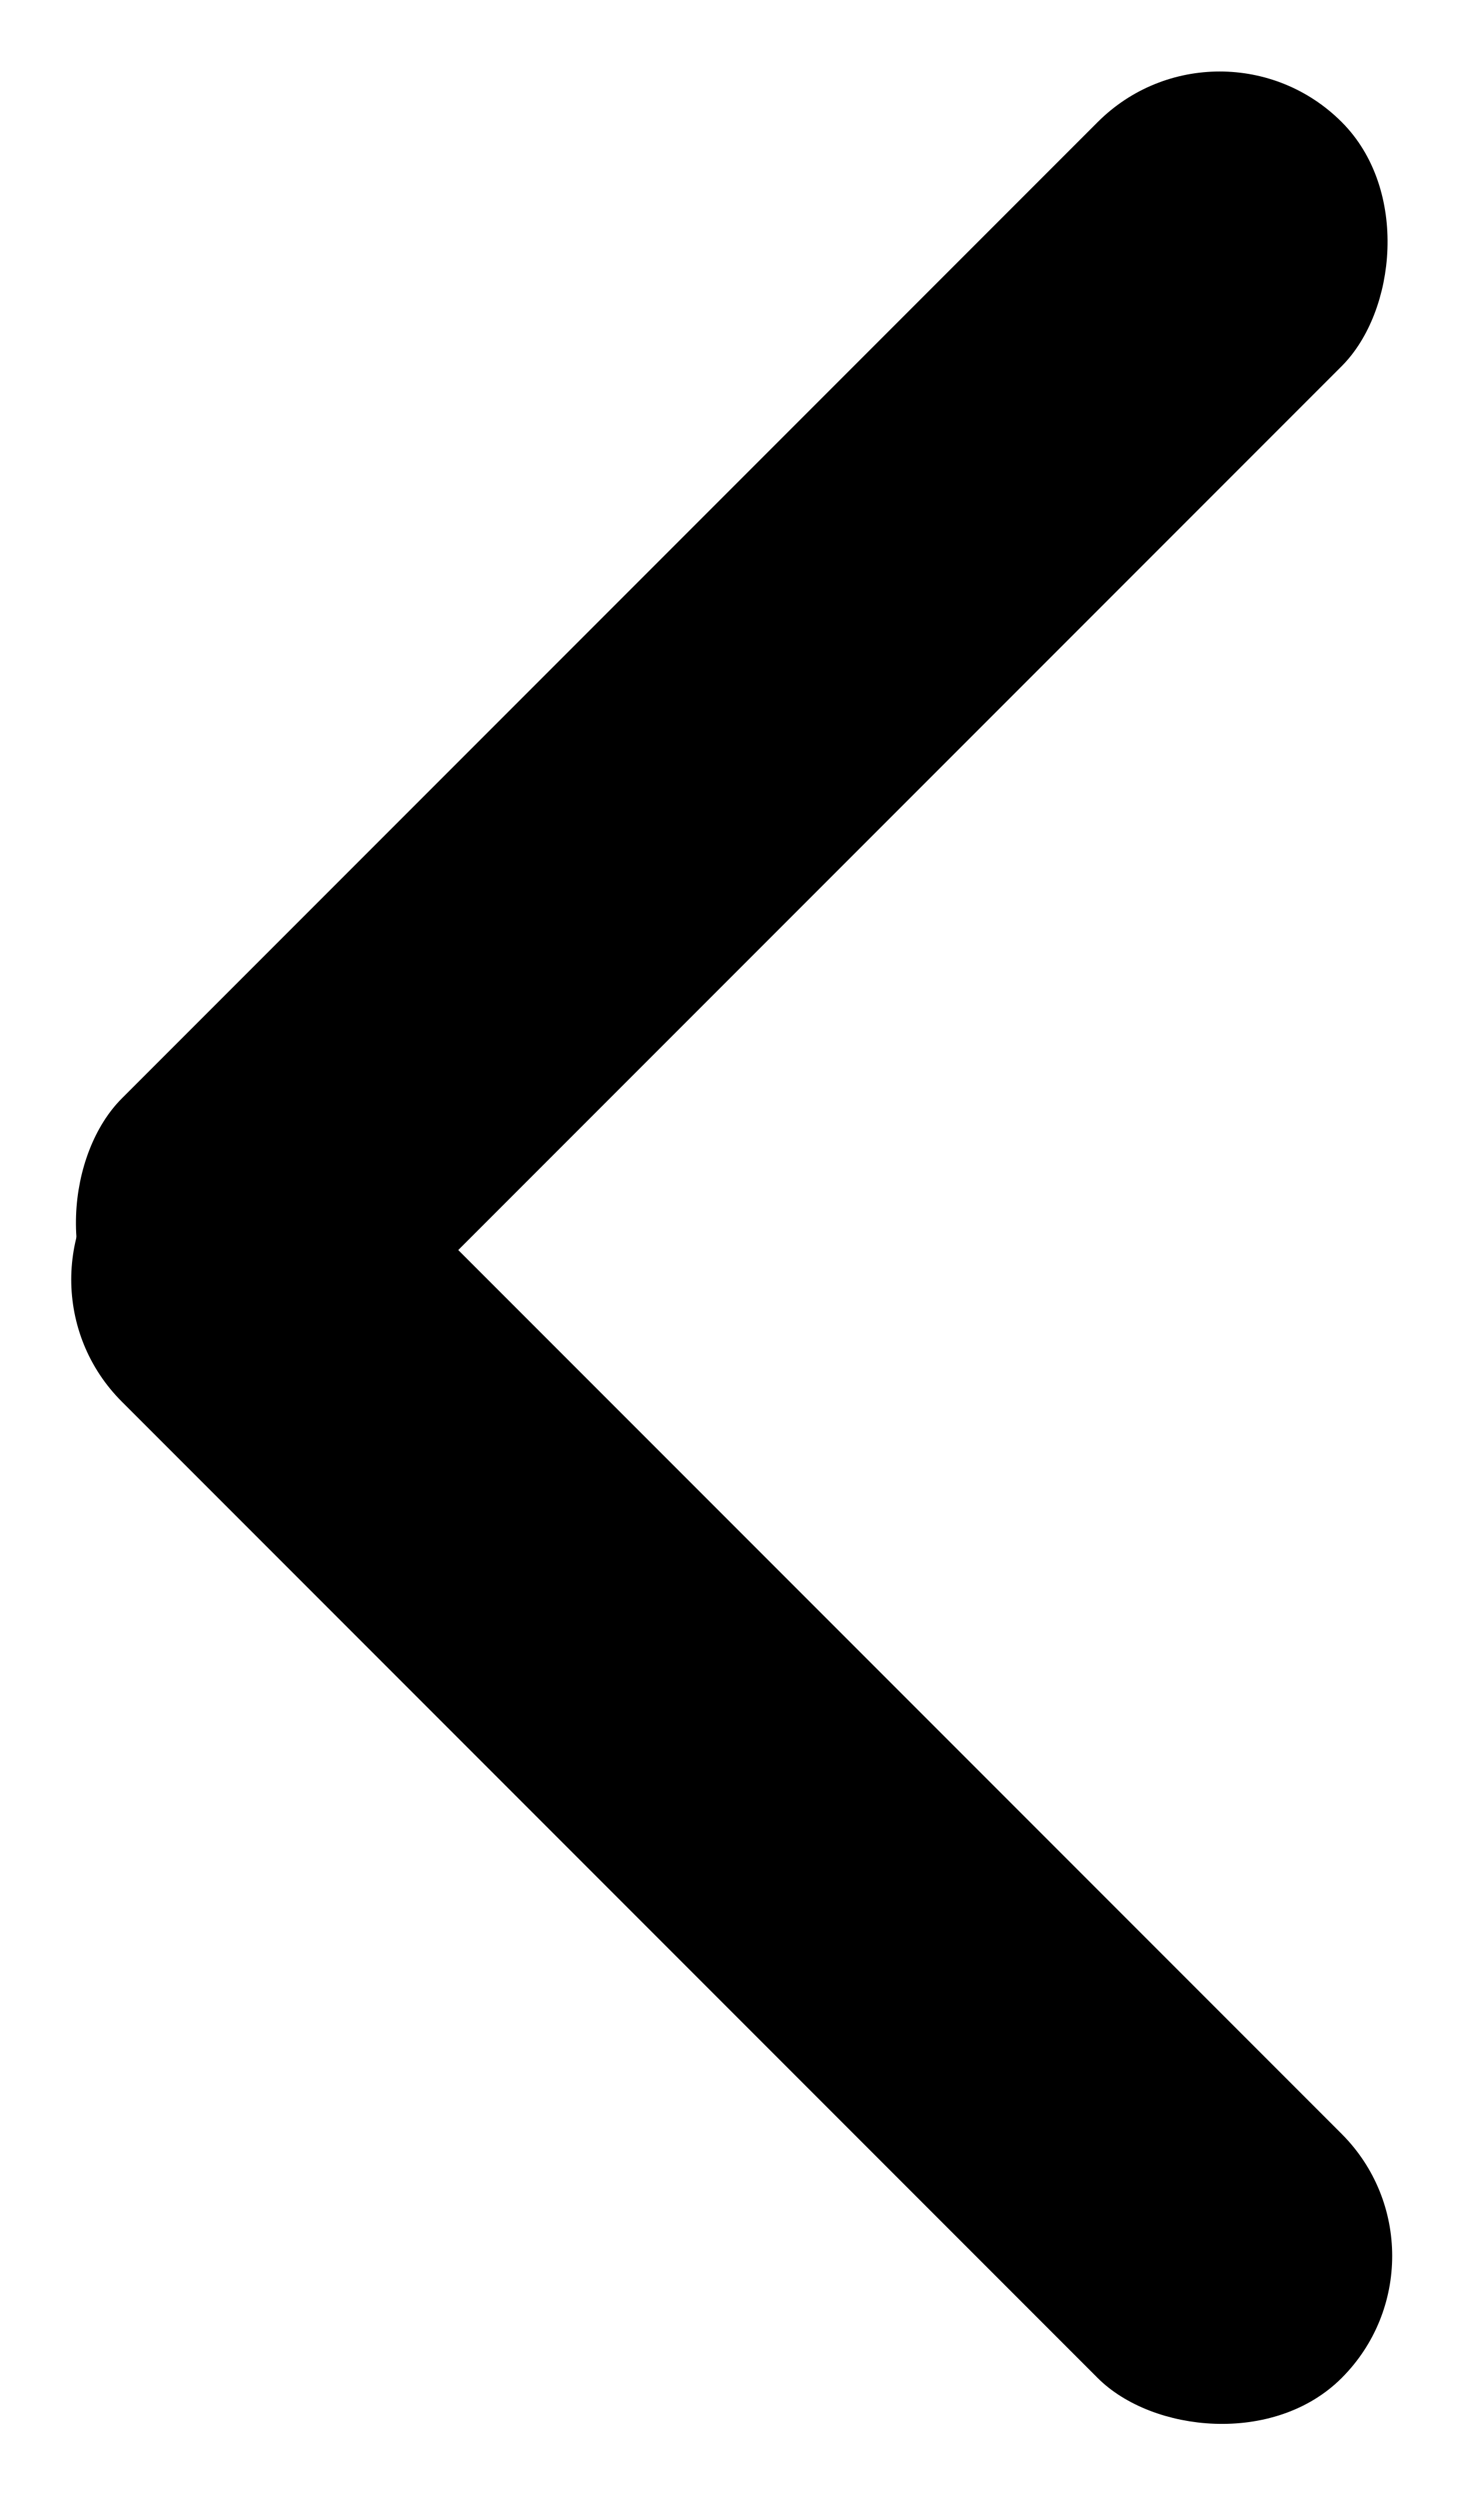 <svg width="8.486" height="14.484" viewBox="0 0 8.486 14.484" fill="none" xmlns="http://www.w3.org/2000/svg" xmlns:xlink="http://www.w3.org/1999/xlink">
	<rect id="Rectangle 1080" x="7.07" rx="1" width="2" height="10" transform="rotate(45 7.07 0)" fill="#000000" fill-opacity="1"/>
	<rect id="Rectangle 1081" x="8.484" y="13.07" rx="1" width="2" height="10" transform="rotate(135 8.484 13.07)" fill="#000000" fill-opacity="1"/>
</svg>
